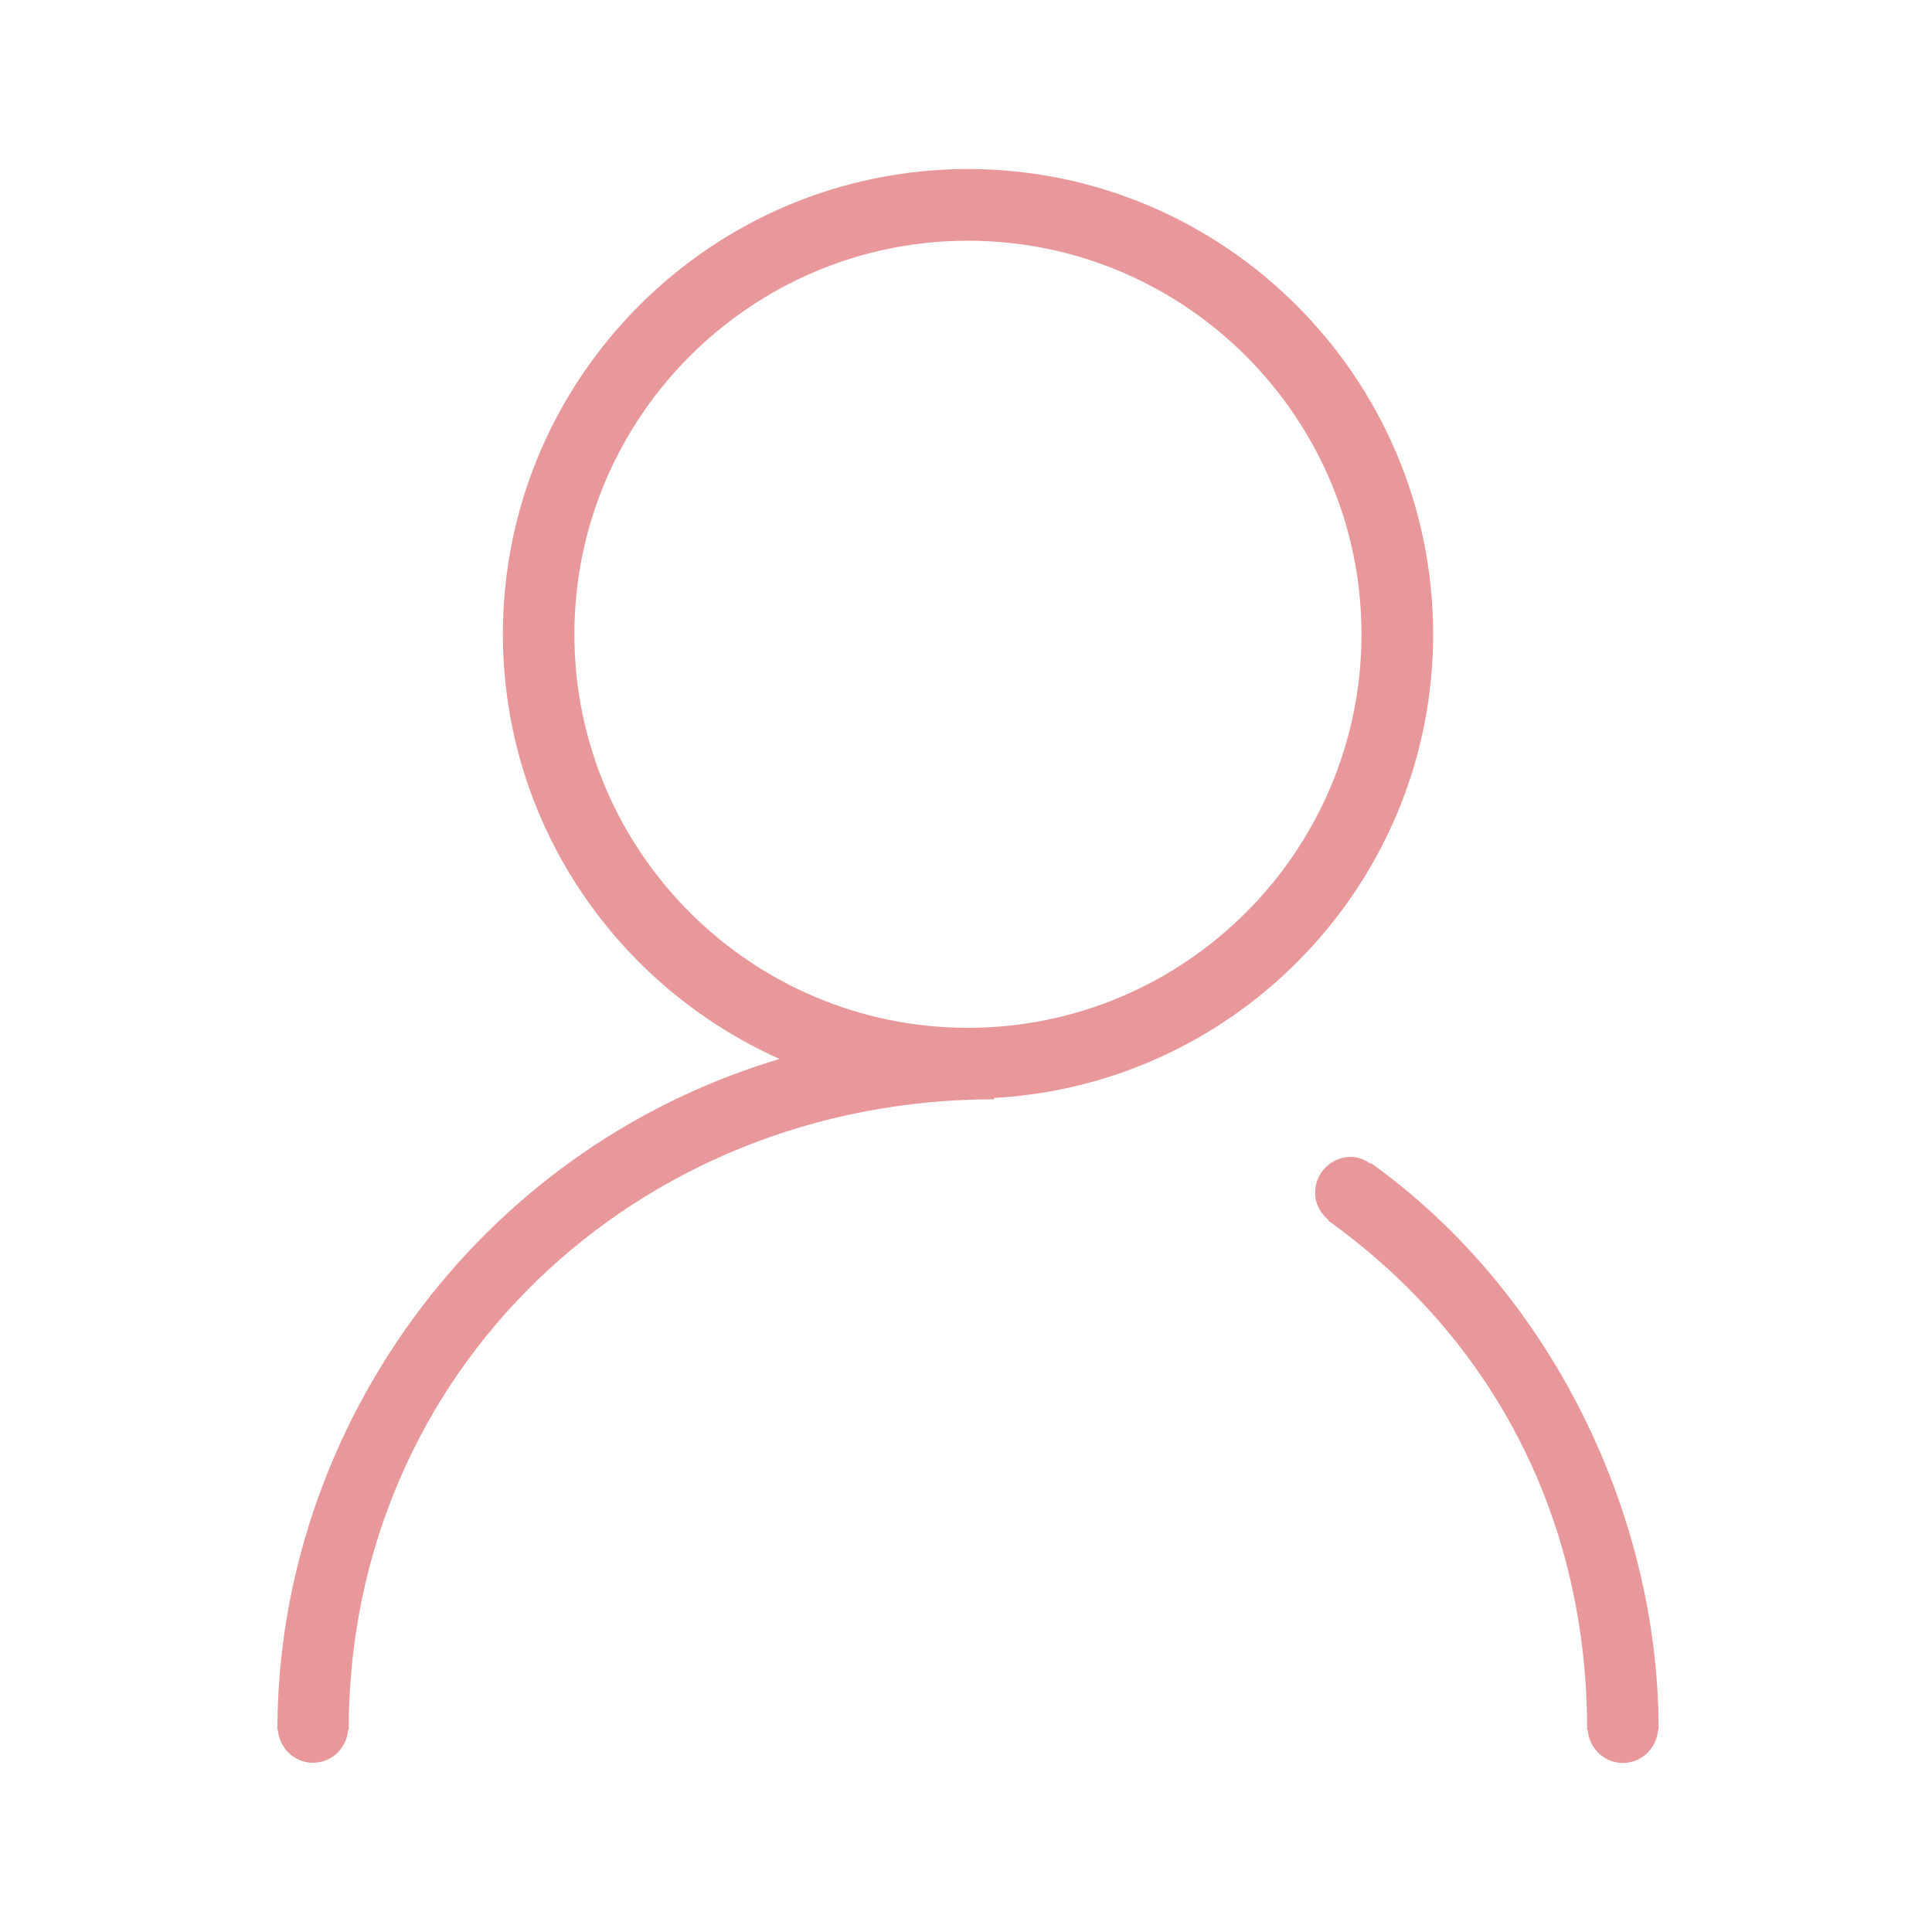 <?xml version="1.0" standalone="no"?><!DOCTYPE svg PUBLIC "-//W3C//DTD SVG 1.1//EN" "http://www.w3.org/Graphics/SVG/1.1/DTD/svg11.dtd"><svg t="1594262012154" class="icon" viewBox="0 0 1024 1024" version="1.1" xmlns="http://www.w3.org/2000/svg" p-id="2390" width="48" height="48" xmlns:xlink="http://www.w3.org/1999/xlink"><defs><style type="text/css"></style></defs><path d="M513.024 89.6c-135.885 0-246.477 110.592-246.477 246.477 0 100.352 60.416 186.675 146.637 225.178-162.406 48.64-265.318 198.349-266.138 353.587 0 0.205-0.102 0.307-0.102 0.512 0 0.102 0.102 0.205 0.102 0.307 0 0.41-0.102 0.717-0.102 1.126l0.307 0c0.819 9.728 8.704 17.51 18.637 17.51 9.933 0 17.92-7.782 18.637-17.51l0.307 0c0-189.645 152.371-334.131 342.016-334.131l0-0.717c129.536-7.168 232.755-114.586 232.755-245.862C759.501 200.192 648.909 89.6 513.024 89.6zM513.024 544.768c-114.995 0-208.589-93.594-208.589-208.589S398.029 127.59 513.024 127.59c114.995 0 208.589 93.594 208.589 208.589S628.019 544.768 513.024 544.768z" p-id="2391" fill="#e8989a"></path><path d="M879.206 915.354c0-0.205-0.102-0.41-0.102-0.614-0.717-113.152-57.139-229.99-152.474-298.291l-0.205 0.307c-3.072-2.048-6.451-3.584-10.445-3.584-10.445 0-18.944 8.499-18.944 18.944 0 5.939 2.867 11.059 7.168 14.541l-0.205 0.307c85.914 61.542 137.216 156.16 137.216 269.926l0.307 0c0.717 9.728 8.704 17.51 18.637 17.51 9.933 0 17.92-7.782 18.637-17.51l0.307 0c0-0.41-0.102-0.717-0.102-1.126C879.104 915.558 879.206 915.456 879.206 915.354z" p-id="2392" fill="#e8989a"></path></svg>